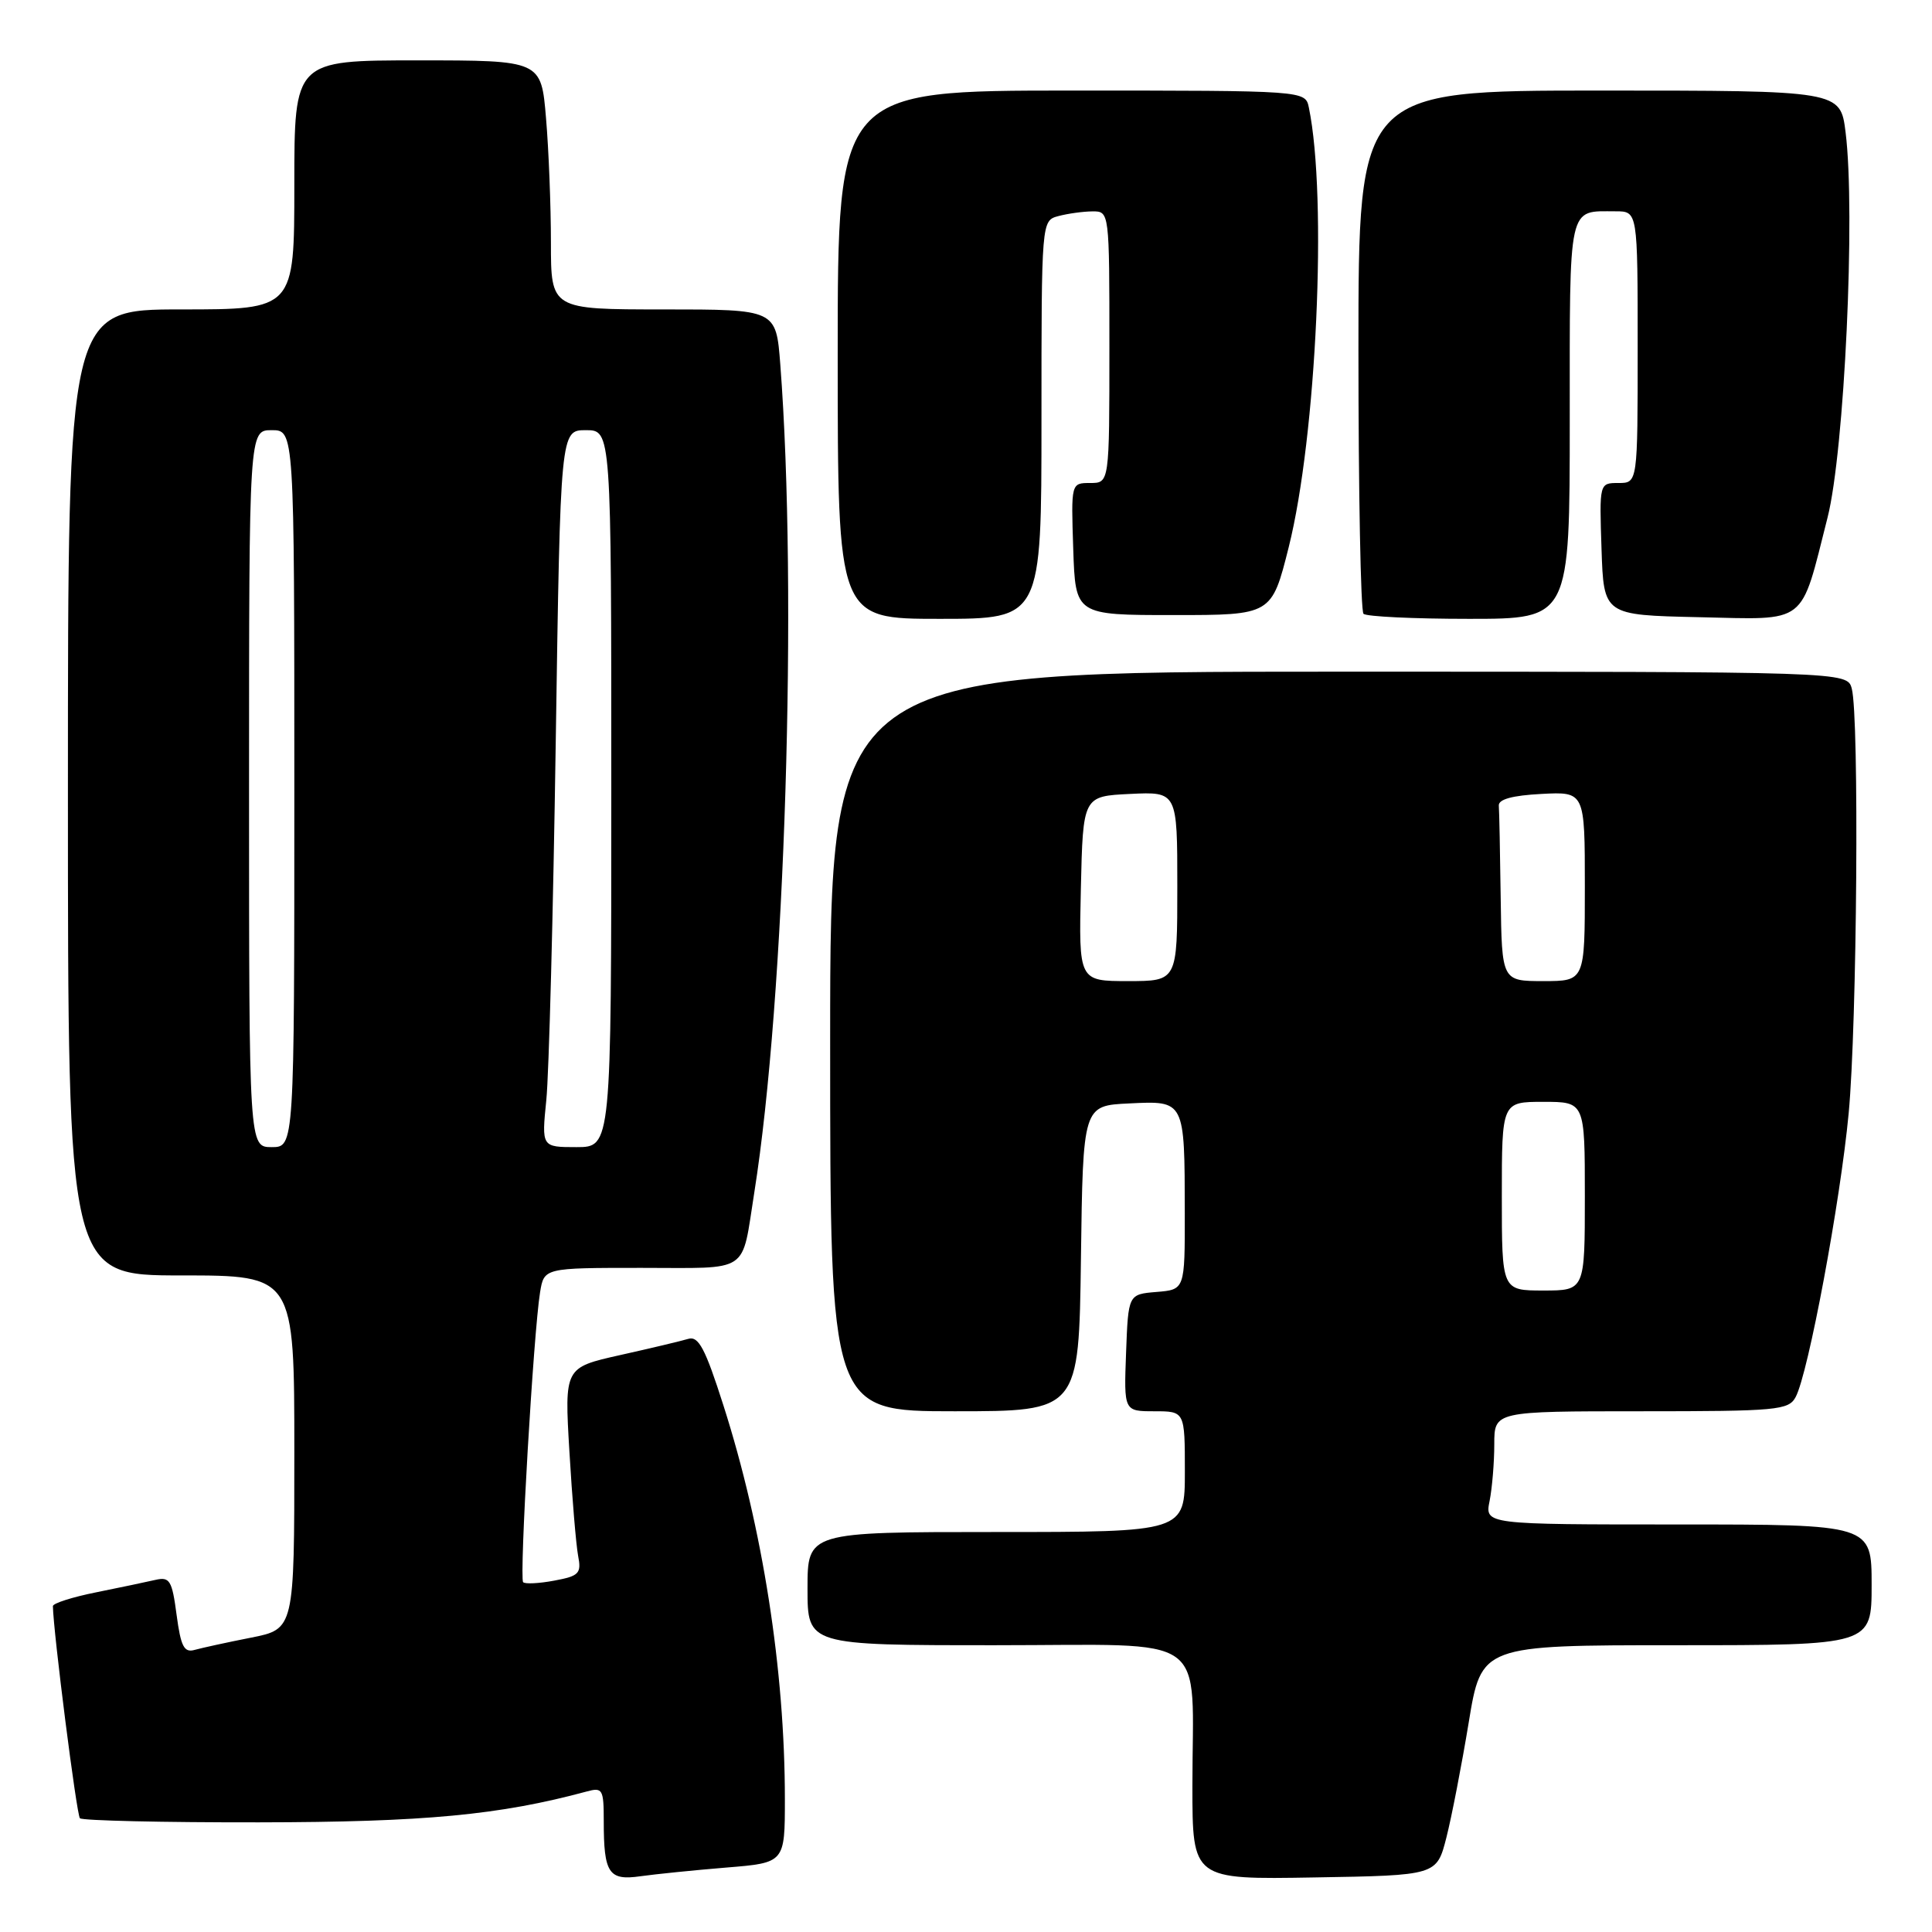 <?xml version="1.0" encoding="UTF-8" standalone="no"?>
<!DOCTYPE svg PUBLIC "-//W3C//DTD SVG 1.1//EN" "http://www.w3.org/Graphics/SVG/1.1/DTD/svg11.dtd" >
<svg xmlns="http://www.w3.org/2000/svg" xmlns:xlink="http://www.w3.org/1999/xlink" version="1.1" viewBox="0 0 256 256">
 <g >
 <path fill="currentColor"
d=" M 96.25 247.46 C 104.00 246.83 104.00 246.83 104.00 238.38 C 104.00 221.32 101.06 202.48 95.85 186.20 C 93.44 178.65 92.56 177.00 91.19 177.41 C 90.26 177.69 86.19 178.66 82.15 179.56 C 74.79 181.21 74.79 181.21 75.45 192.35 C 75.81 198.48 76.33 204.68 76.60 206.13 C 77.06 208.49 76.74 208.83 73.45 209.44 C 71.44 209.82 69.58 209.91 69.32 209.65 C 68.79 209.13 70.70 176.52 71.56 171.25 C 72.09 168.00 72.09 168.00 84.98 168.00 C 99.59 168.00 98.21 168.92 99.95 158.00 C 104.03 132.32 105.71 78.51 103.39 48.25 C 102.83 41.00 102.83 41.00 87.91 41.00 C 73.00 41.00 73.00 41.00 73.00 32.15 C 73.00 27.28 72.71 19.86 72.35 15.65 C 71.71 8.00 71.71 8.00 55.35 8.00 C 39.00 8.00 39.00 8.00 39.00 24.50 C 39.00 41.00 39.00 41.00 24.00 41.00 C 9.00 41.00 9.00 41.00 9.00 105.00 C 9.00 169.00 9.00 169.00 24.00 169.00 C 39.00 169.00 39.00 169.00 39.00 192.43 C 39.00 215.86 39.00 215.86 33.25 217.00 C 30.09 217.62 26.73 218.36 25.79 218.62 C 24.39 219.02 23.96 218.17 23.40 213.98 C 22.80 209.42 22.49 208.91 20.61 209.34 C 19.45 209.61 15.91 210.35 12.75 210.99 C 9.59 211.62 7.00 212.45 7.01 212.82 C 7.06 216.21 10.15 240.49 10.59 240.93 C 10.91 241.24 21.59 241.49 34.33 241.47 C 56.27 241.44 66.20 240.50 77.75 237.38 C 79.84 236.81 80.00 237.08 80.00 241.30 C 80.00 248.24 80.65 249.22 84.88 248.61 C 86.87 248.33 91.99 247.81 96.25 247.46 Z  M 191.65 243.50 C 192.35 240.75 193.68 233.89 194.61 228.25 C 196.29 218.00 196.29 218.00 222.15 218.00 C 248.00 218.00 248.00 218.00 248.00 210.00 C 248.00 202.00 248.00 202.00 222.38 202.00 C 196.75 202.00 196.75 202.00 197.38 198.88 C 197.72 197.16 198.00 193.78 198.00 191.38 C 198.00 187.00 198.00 187.00 217.46 187.00 C 235.48 187.00 237.00 186.86 237.93 185.12 C 239.61 182.00 243.86 159.21 244.96 147.50 C 246.07 135.70 246.37 94.97 245.37 91.25 C 244.77 89.00 244.77 89.00 177.38 89.00 C 110.00 89.00 110.00 89.00 110.00 138.00 C 110.00 187.00 110.00 187.00 126.48 187.00 C 142.96 187.00 142.96 187.00 143.23 166.75 C 143.50 146.50 143.50 146.50 149.62 146.21 C 157.02 145.85 156.97 145.75 156.99 160.69 C 157.00 170.88 157.00 170.88 153.25 171.19 C 149.50 171.50 149.50 171.50 149.21 179.25 C 148.92 187.00 148.92 187.00 152.96 187.00 C 157.00 187.00 157.00 187.00 157.00 195.00 C 157.00 203.00 157.00 203.00 132.00 203.00 C 107.00 203.00 107.00 203.00 107.00 210.50 C 107.00 218.00 107.00 218.00 131.88 218.00 C 160.81 218.00 158.00 215.99 158.00 236.65 C 158.00 249.05 158.00 249.05 174.19 248.77 C 190.37 248.50 190.37 248.50 191.65 243.50 Z  M 138.00 55.62 C 138.00 29.23 138.00 29.23 140.25 28.63 C 141.49 28.30 143.51 28.02 144.75 28.01 C 147.00 28.00 147.00 28.00 147.00 46.00 C 147.00 64.00 147.00 64.00 144.46 64.00 C 141.92 64.00 141.92 64.00 142.21 72.75 C 142.50 81.50 142.50 81.50 155.50 81.50 C 168.50 81.50 168.50 81.50 170.76 72.51 C 174.45 57.79 175.90 26.18 173.43 14.25 C 172.96 12.00 172.96 12.00 141.98 12.00 C 111.00 12.00 111.00 12.00 111.00 47.00 C 111.00 82.00 111.00 82.00 124.50 82.00 C 138.00 82.00 138.00 82.00 138.00 55.62 Z  M 208.00 55.61 C 208.00 26.67 207.71 28.00 214.08 28.00 C 217.00 28.00 217.00 28.00 217.00 46.00 C 217.00 64.00 217.00 64.00 214.46 64.00 C 211.92 64.00 211.92 64.00 212.21 72.75 C 212.50 81.50 212.50 81.50 225.08 81.78 C 239.67 82.10 238.50 83.00 242.16 68.58 C 244.40 59.75 245.88 28.17 244.55 17.53 C 243.86 12.00 243.86 12.00 211.93 12.00 C 180.00 12.00 180.00 12.00 180.00 46.33 C 180.00 65.22 180.30 80.97 180.67 81.33 C 181.03 81.70 187.33 82.00 194.67 82.00 C 208.00 82.00 208.00 82.00 208.00 55.61 Z  M 33.00 104.50 C 33.00 57.00 33.00 57.00 36.00 57.00 C 39.00 57.00 39.00 57.00 39.00 104.50 C 39.00 152.00 39.00 152.00 36.00 152.00 C 33.00 152.00 33.00 152.00 33.00 104.50 Z  M 72.39 145.75 C 72.74 142.31 73.30 120.94 73.64 98.25 C 74.26 57.00 74.26 57.00 77.63 57.00 C 81.00 57.00 81.00 57.00 81.00 104.50 C 81.00 152.00 81.00 152.00 76.38 152.00 C 71.76 152.00 71.76 152.00 72.39 145.75 Z  M 199.00 158.50 C 199.00 146.00 199.00 146.00 204.50 146.00 C 210.00 146.00 210.00 146.00 210.00 158.50 C 210.00 171.00 210.00 171.00 204.50 171.00 C 199.00 171.00 199.00 171.00 199.00 158.50 Z  M 143.22 117.75 C 143.50 105.50 143.50 105.50 149.75 105.20 C 156.00 104.90 156.00 104.90 156.00 117.45 C 156.00 130.00 156.00 130.00 149.47 130.00 C 142.94 130.00 142.94 130.00 143.22 117.75 Z  M 198.85 119.00 C 198.77 112.95 198.66 107.44 198.60 106.75 C 198.53 105.91 200.41 105.40 204.25 105.20 C 210.00 104.90 210.00 104.90 210.00 117.45 C 210.00 130.00 210.00 130.00 204.50 130.00 C 199.00 130.00 199.00 130.00 198.85 119.00 Z "/>
</g>
</svg>